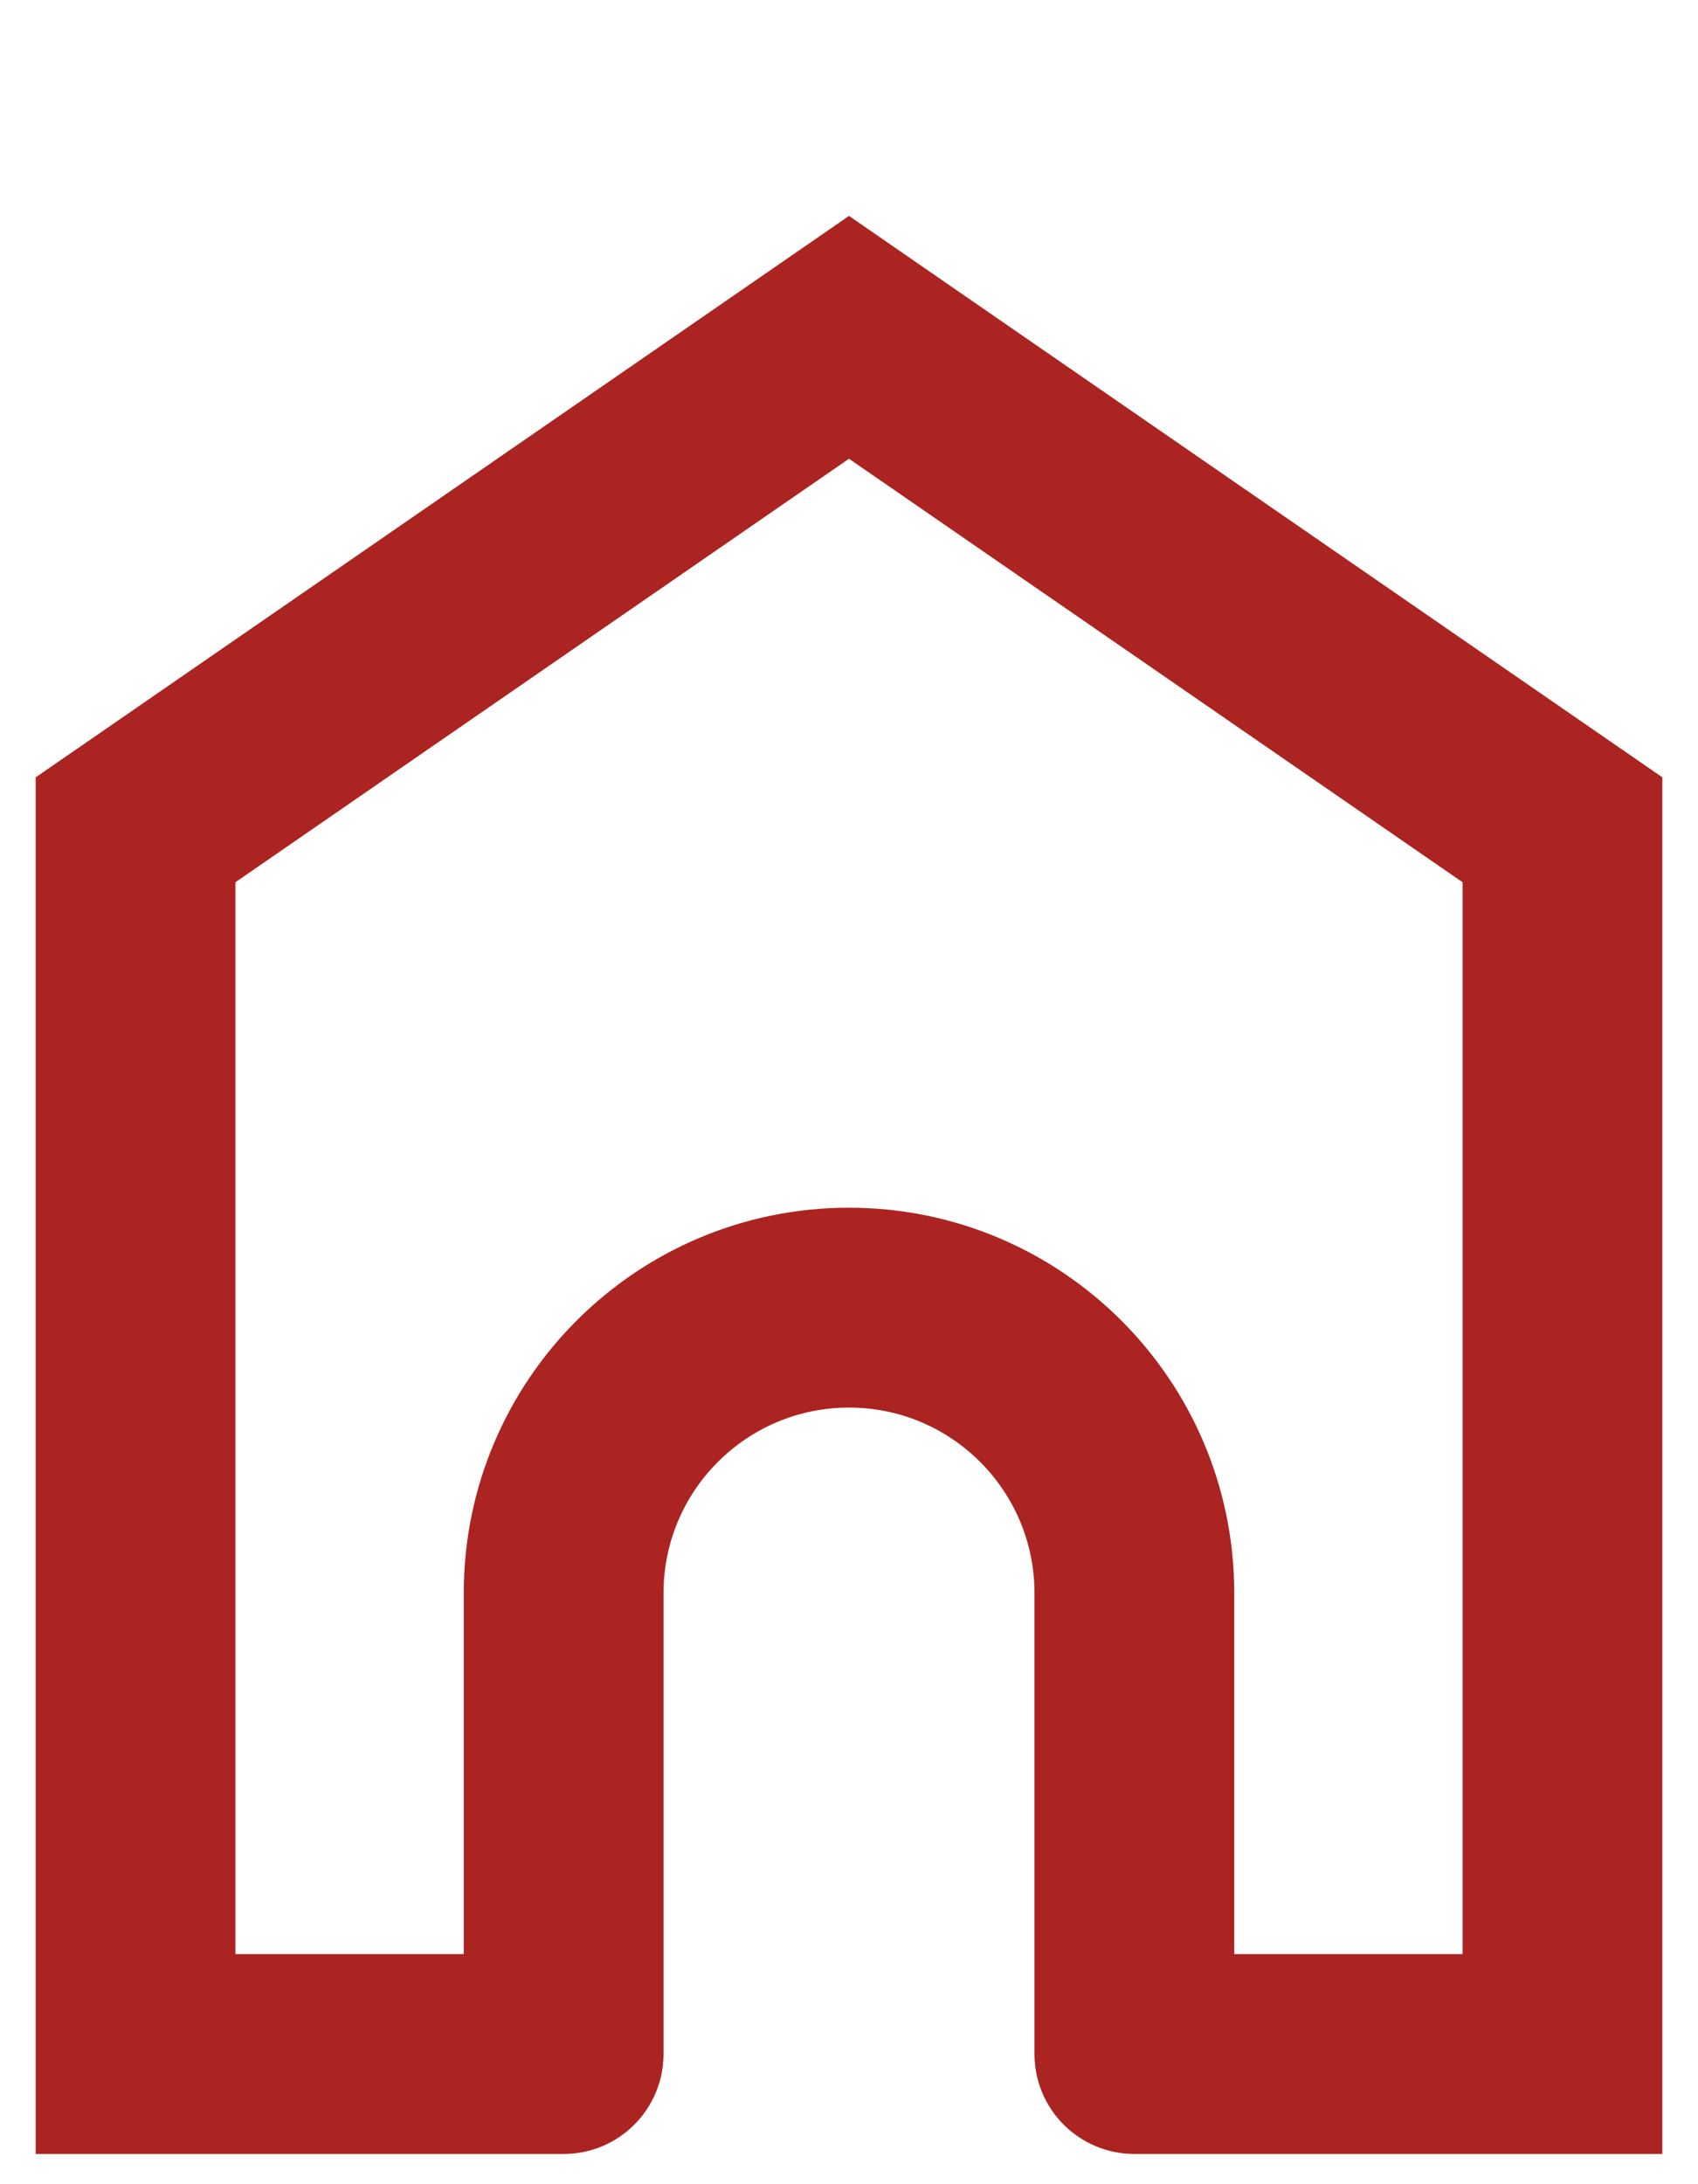 <svg width="14" height="18" viewBox="0 0 17 18" fill="none" xmlns="http://www.w3.org/2000/svg">
  <path fill-rule="evenodd" clip-rule="evenodd" d="M9.068 0.624L8.5 0.232L7.932 0.624L0.79 5.552L0.357 5.85V6.375V18.626V19.626H1.357H5.629C5.634 19.626 5.639 19.626 5.643 19.626C6.195 19.626 6.643 19.179 6.643 18.626V14.014C6.643 12.989 7.475 12.157 8.5 12.157C9.526 12.157 10.357 12.989 10.357 14.014V18.626C10.357 19.179 10.805 19.626 11.357 19.626C11.362 19.626 11.367 19.626 11.371 19.626H15.643H16.643V18.626V6.375V5.85L16.211 5.552L9.068 0.624ZM12.357 17.626H14.643V6.9L8.5 2.662L2.357 6.9V17.626H4.643V14.014C4.643 11.884 6.37 10.157 8.5 10.157C10.63 10.157 12.357 11.884 12.357 14.014V17.626Z" fill="#AB2421"/>
</svg>
